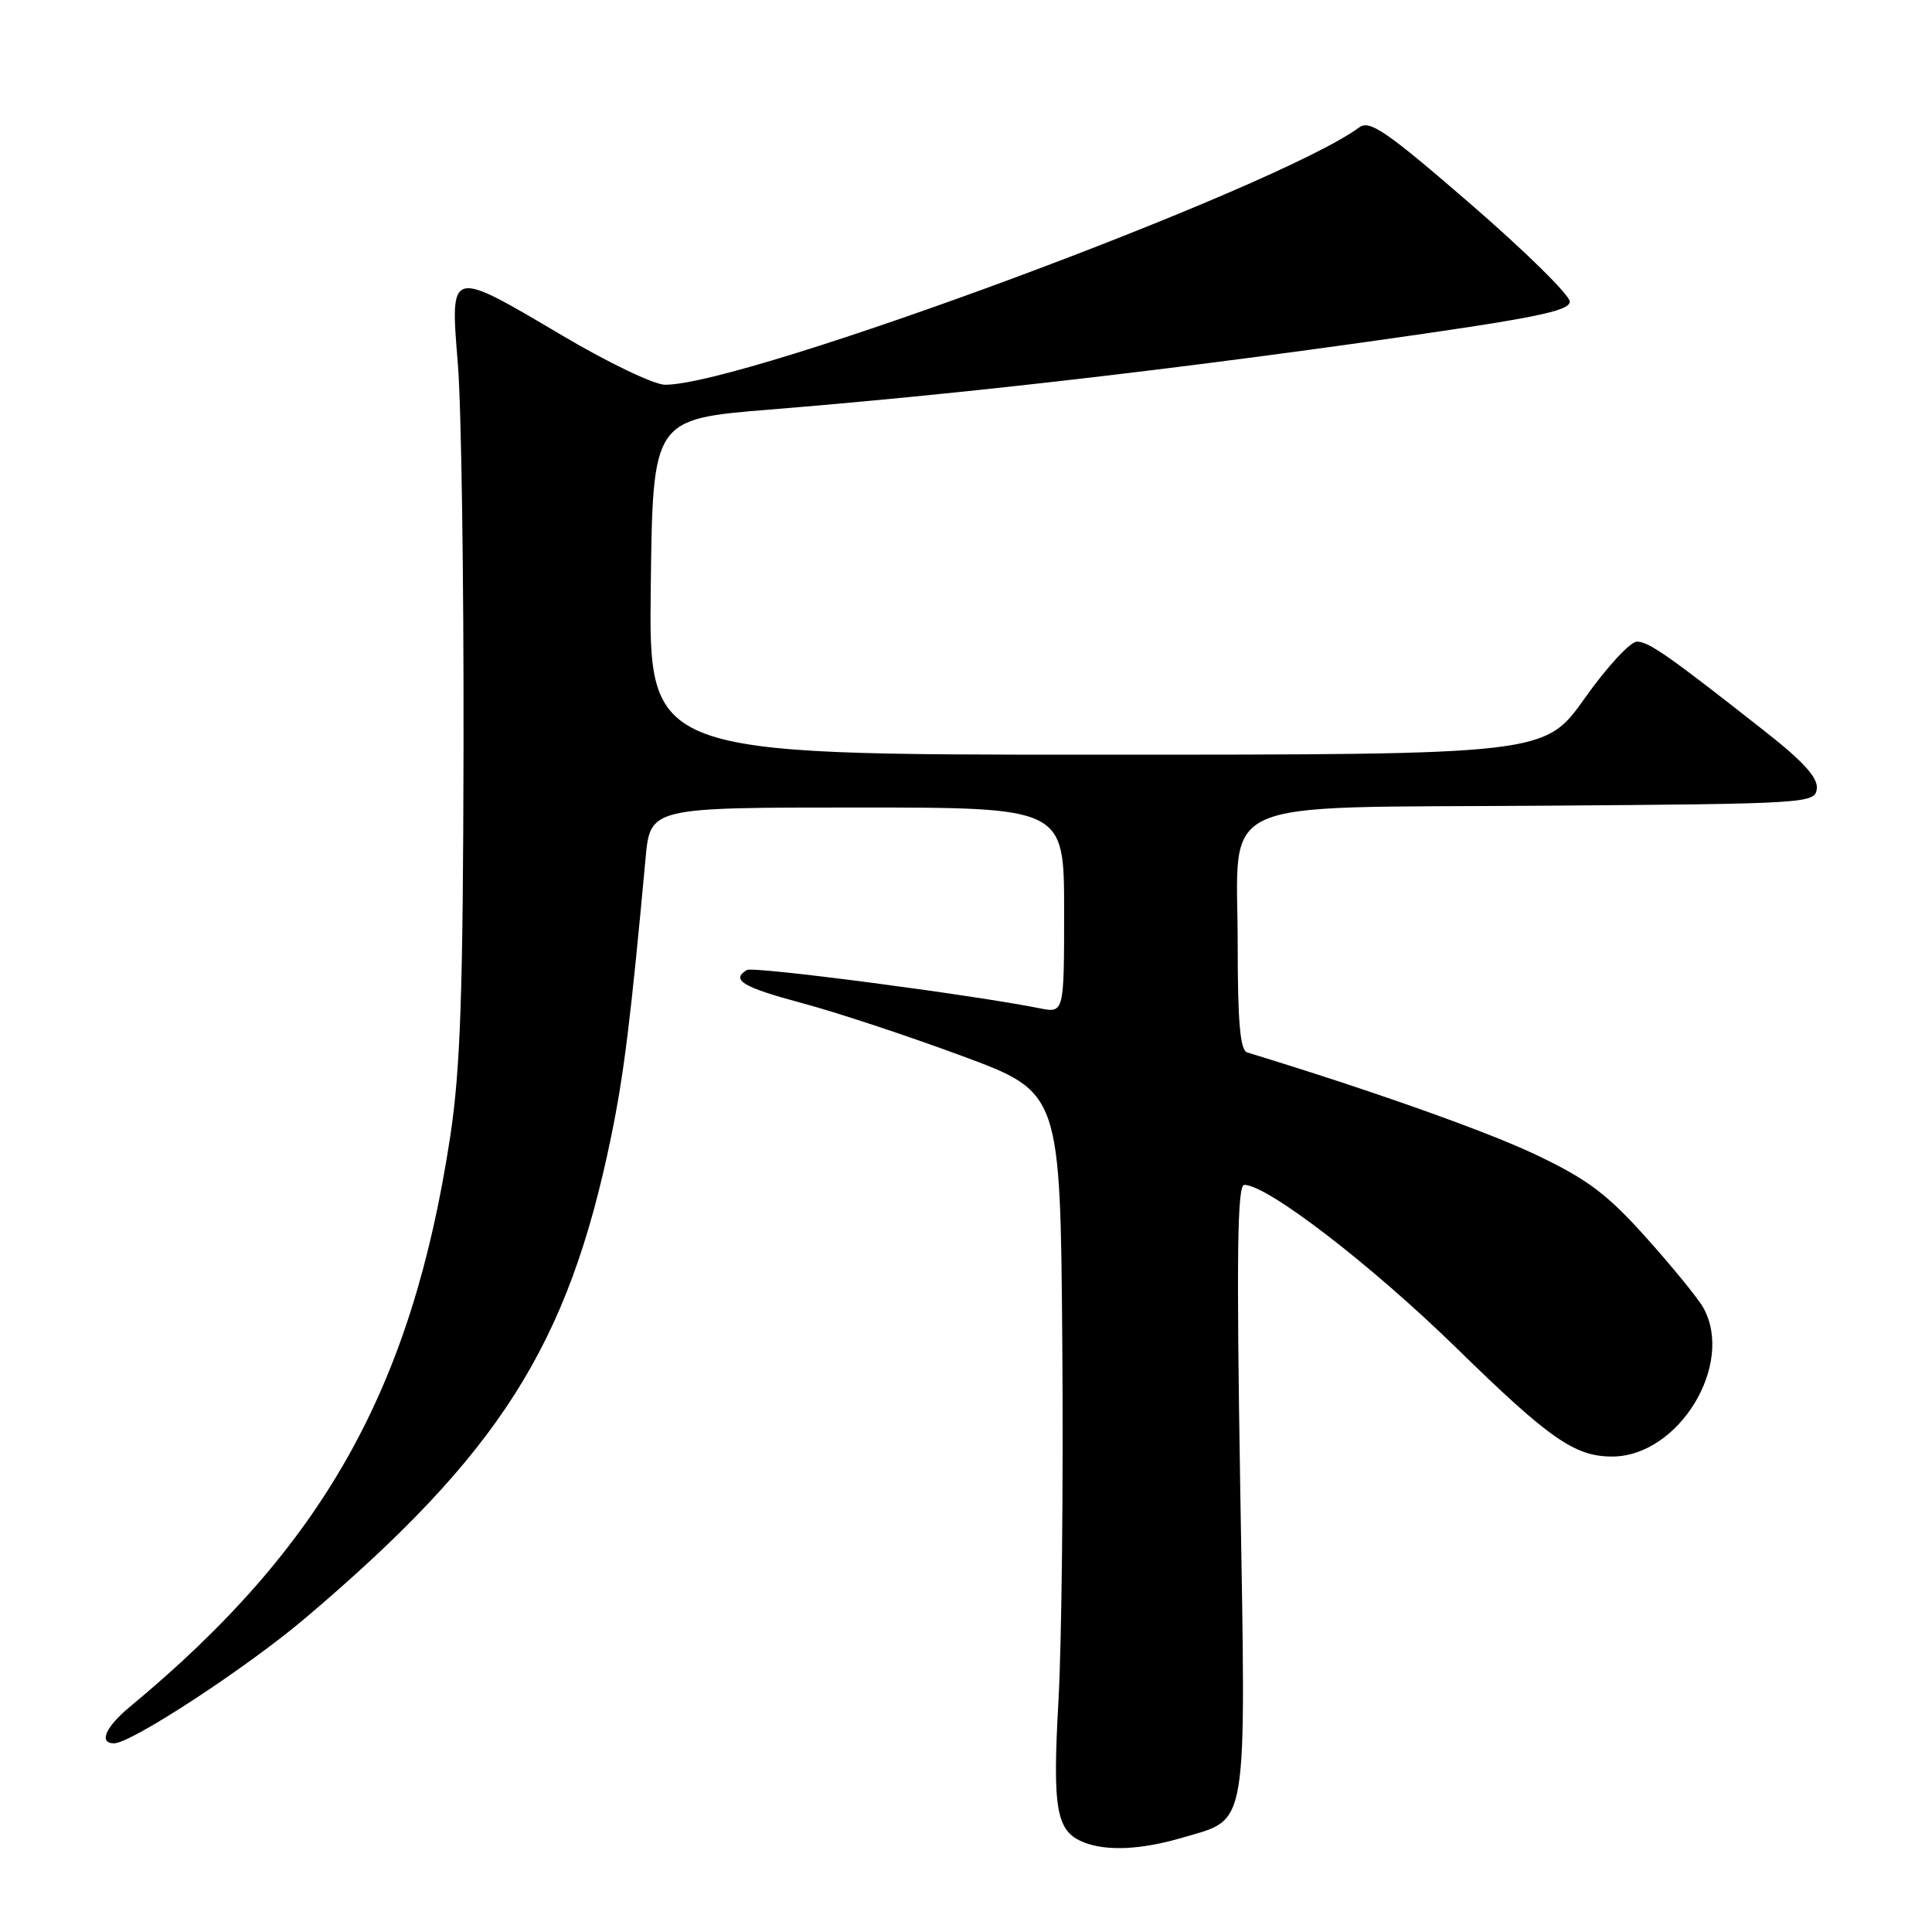 <?xml version="1.0" encoding="UTF-8" standalone="no"?>
<!DOCTYPE svg PUBLIC "-//W3C//DTD SVG 1.1//EN" "http://www.w3.org/Graphics/SVG/1.1/DTD/svg11.dtd" >
<svg xmlns="http://www.w3.org/2000/svg" xmlns:xlink="http://www.w3.org/1999/xlink" version="1.1" viewBox="0 0 256 256">
 <g >
 <path fill="currentColor"
d=" M 156.78 243.47 C 165.47 240.89 165.10 243.15 164.34 197.27 C 163.83 166.35 163.95 157.00 164.87 157.00 C 167.93 157.00 181.67 167.57 193.01 178.64 C 205.30 190.66 208.67 193.00 213.61 193.00 C 222.41 193.00 229.88 180.81 225.70 173.28 C 225.02 172.06 221.63 167.90 218.16 164.03 C 212.98 158.24 210.40 156.29 203.58 153.04 C 197.02 149.91 181.84 144.52 165.25 139.45 C 164.33 139.16 164.00 135.42 164.00 125.21 C 164.00 105.28 160.03 107.09 204.55 106.76 C 239.66 106.51 240.51 106.45 240.74 104.50 C 240.91 103.08 238.96 100.91 233.98 97.00 C 221.14 86.89 218.51 85.05 216.91 85.02 C 216.03 85.01 212.92 88.38 210.00 92.50 C 204.69 100.00 204.69 100.00 145.33 100.00 C 85.96 100.00 85.96 100.00 86.23 77.76 C 86.50 55.53 86.50 55.53 102.00 54.27 C 126.23 52.30 152.16 49.36 181.25 45.28 C 203.22 42.19 208.00 41.24 208.00 39.96 C 208.00 39.10 202.09 33.29 194.87 27.04 C 183.76 17.42 181.49 15.86 180.12 16.87 C 169.29 24.88 98.66 51.06 88.10 50.98 C 86.67 50.97 80.57 48.05 74.54 44.48 C 59.47 35.57 59.64 35.52 60.67 48.25 C 61.13 53.89 61.46 76.72 61.42 99.00 C 61.36 131.55 61.01 141.67 59.66 150.57 C 54.59 184.01 42.84 204.93 17.21 226.16 C 13.98 228.83 13.04 231.00 15.11 231.00 C 17.40 231.00 32.79 220.92 40.50 214.37 C 66.22 192.54 75.29 178.24 80.98 150.61 C 82.68 142.32 83.57 135.13 85.54 113.75 C 86.16 107.00 86.16 107.00 113.58 107.00 C 141.00 107.00 141.00 107.00 141.00 120.62 C 141.00 134.25 141.00 134.25 137.75 133.60 C 128.75 131.80 99.79 128.01 98.96 128.53 C 96.81 129.85 98.39 130.80 106.25 132.91 C 110.79 134.12 120.35 137.28 127.50 139.93 C 140.50 144.74 140.50 144.74 140.76 178.20 C 140.91 196.60 140.68 217.83 140.25 225.38 C 139.44 239.83 139.95 242.68 143.64 244.13 C 146.69 245.33 151.32 245.09 156.78 243.47 Z "/>
</g>
</svg>